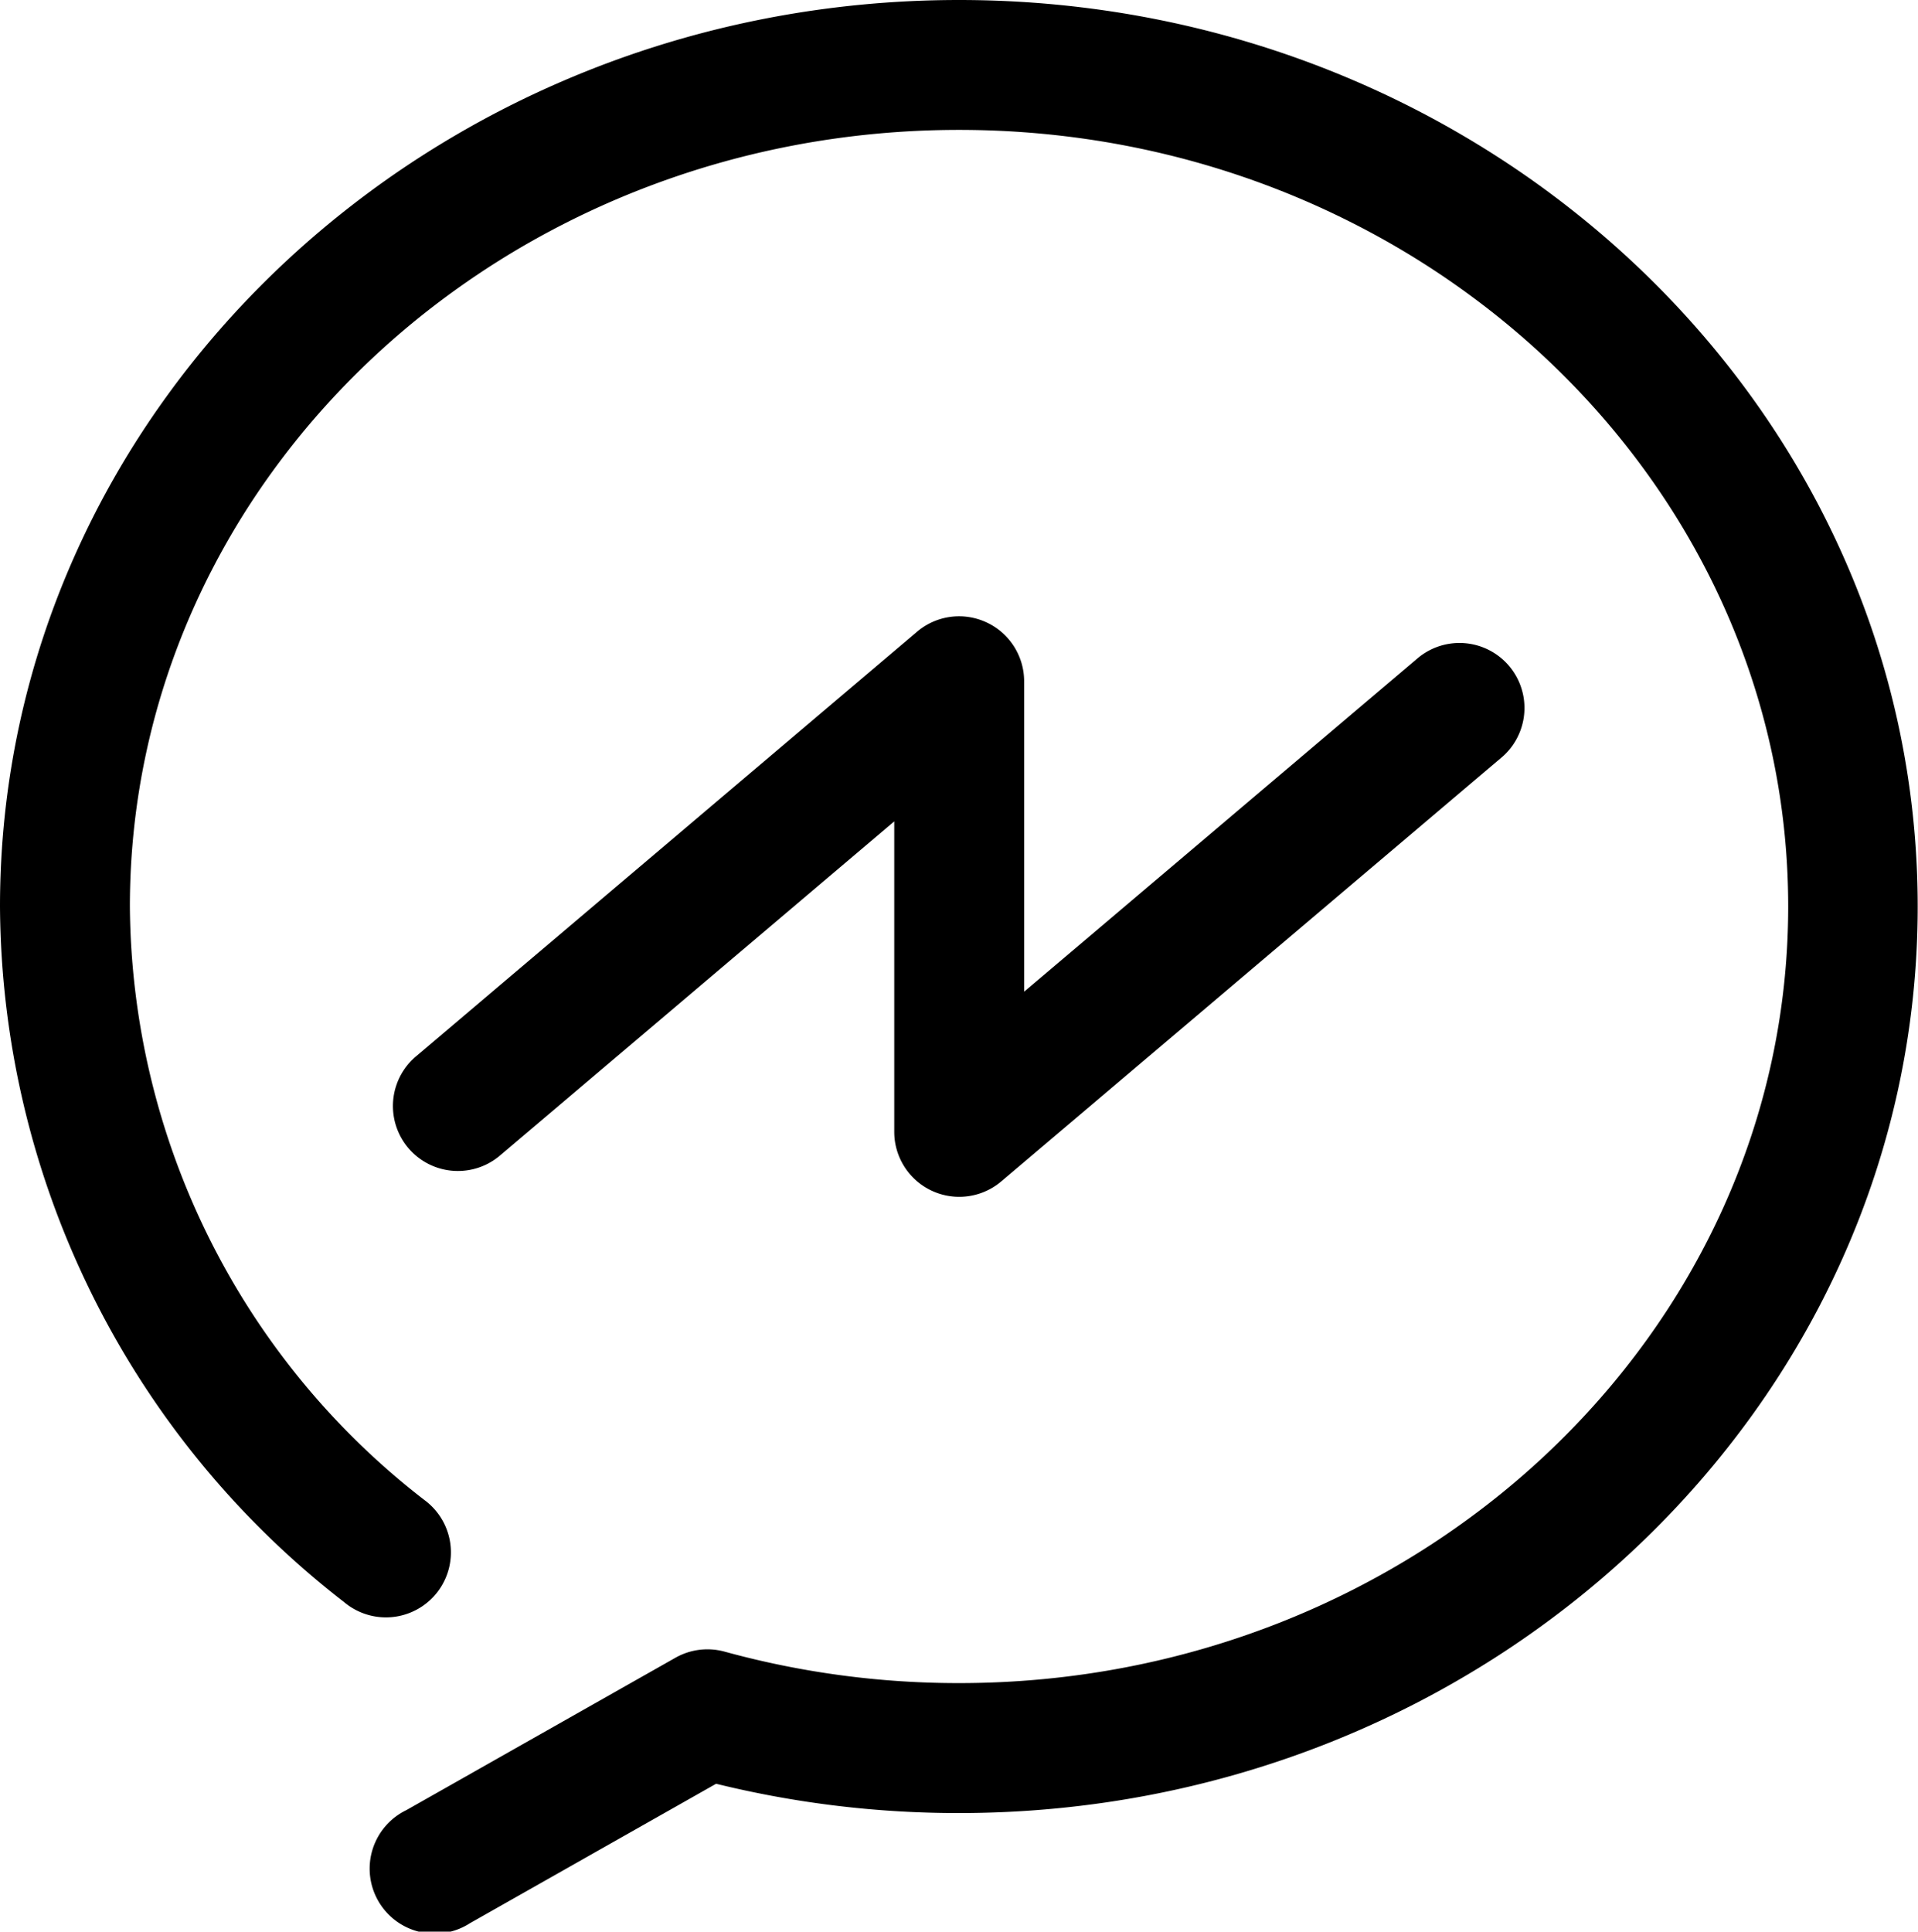 <svg xmlns="http://www.w3.org/2000/svg" viewBox="8392 4139.825 25 25.175">
  <g id="facebook-messenger-logo" transform="translate(8391.226 4139.825)">
    <path id="Path_686" data-name="Path 686" d="M13.275,0C6.382,0,.774,5.3.774,11.814a11.541,11.541,0,0,0,4.482,9.064.847.847,0,1,0,1.05-1.328,9.858,9.858,0,0,1-3.839-7.736c0-5.581,4.848-10.121,10.808-10.121s10.807,4.54,10.807,10.121S19.233,21.936,13.275,21.936a11.51,11.51,0,0,1-3.056-.41.847.847,0,0,0-.642.08L6.07,23.592A.847.847,0,1,0,6.9,25.065l3.208-1.817a13.225,13.225,0,0,0,3.162.382c6.892,0,12.5-5.3,12.5-11.815S20.167,0,13.275,0Z" transform="translate(0 0)"/>
    <path id="Path_687" data-name="Path 687" d="M53.863,71.233a.846.846,0,0,0-.9.122l-6.534,5.537a.846.846,0,1,0,1.095,1.292l5.14-4.356v4.047a.847.847,0,0,0,1.394.646l6.535-5.537a.847.847,0,0,0-1.095-1.292l-5.141,4.356V72A.846.846,0,0,0,53.863,71.233Z" transform="translate(-40.234 -63.123)"/>
  </g>
</svg>
